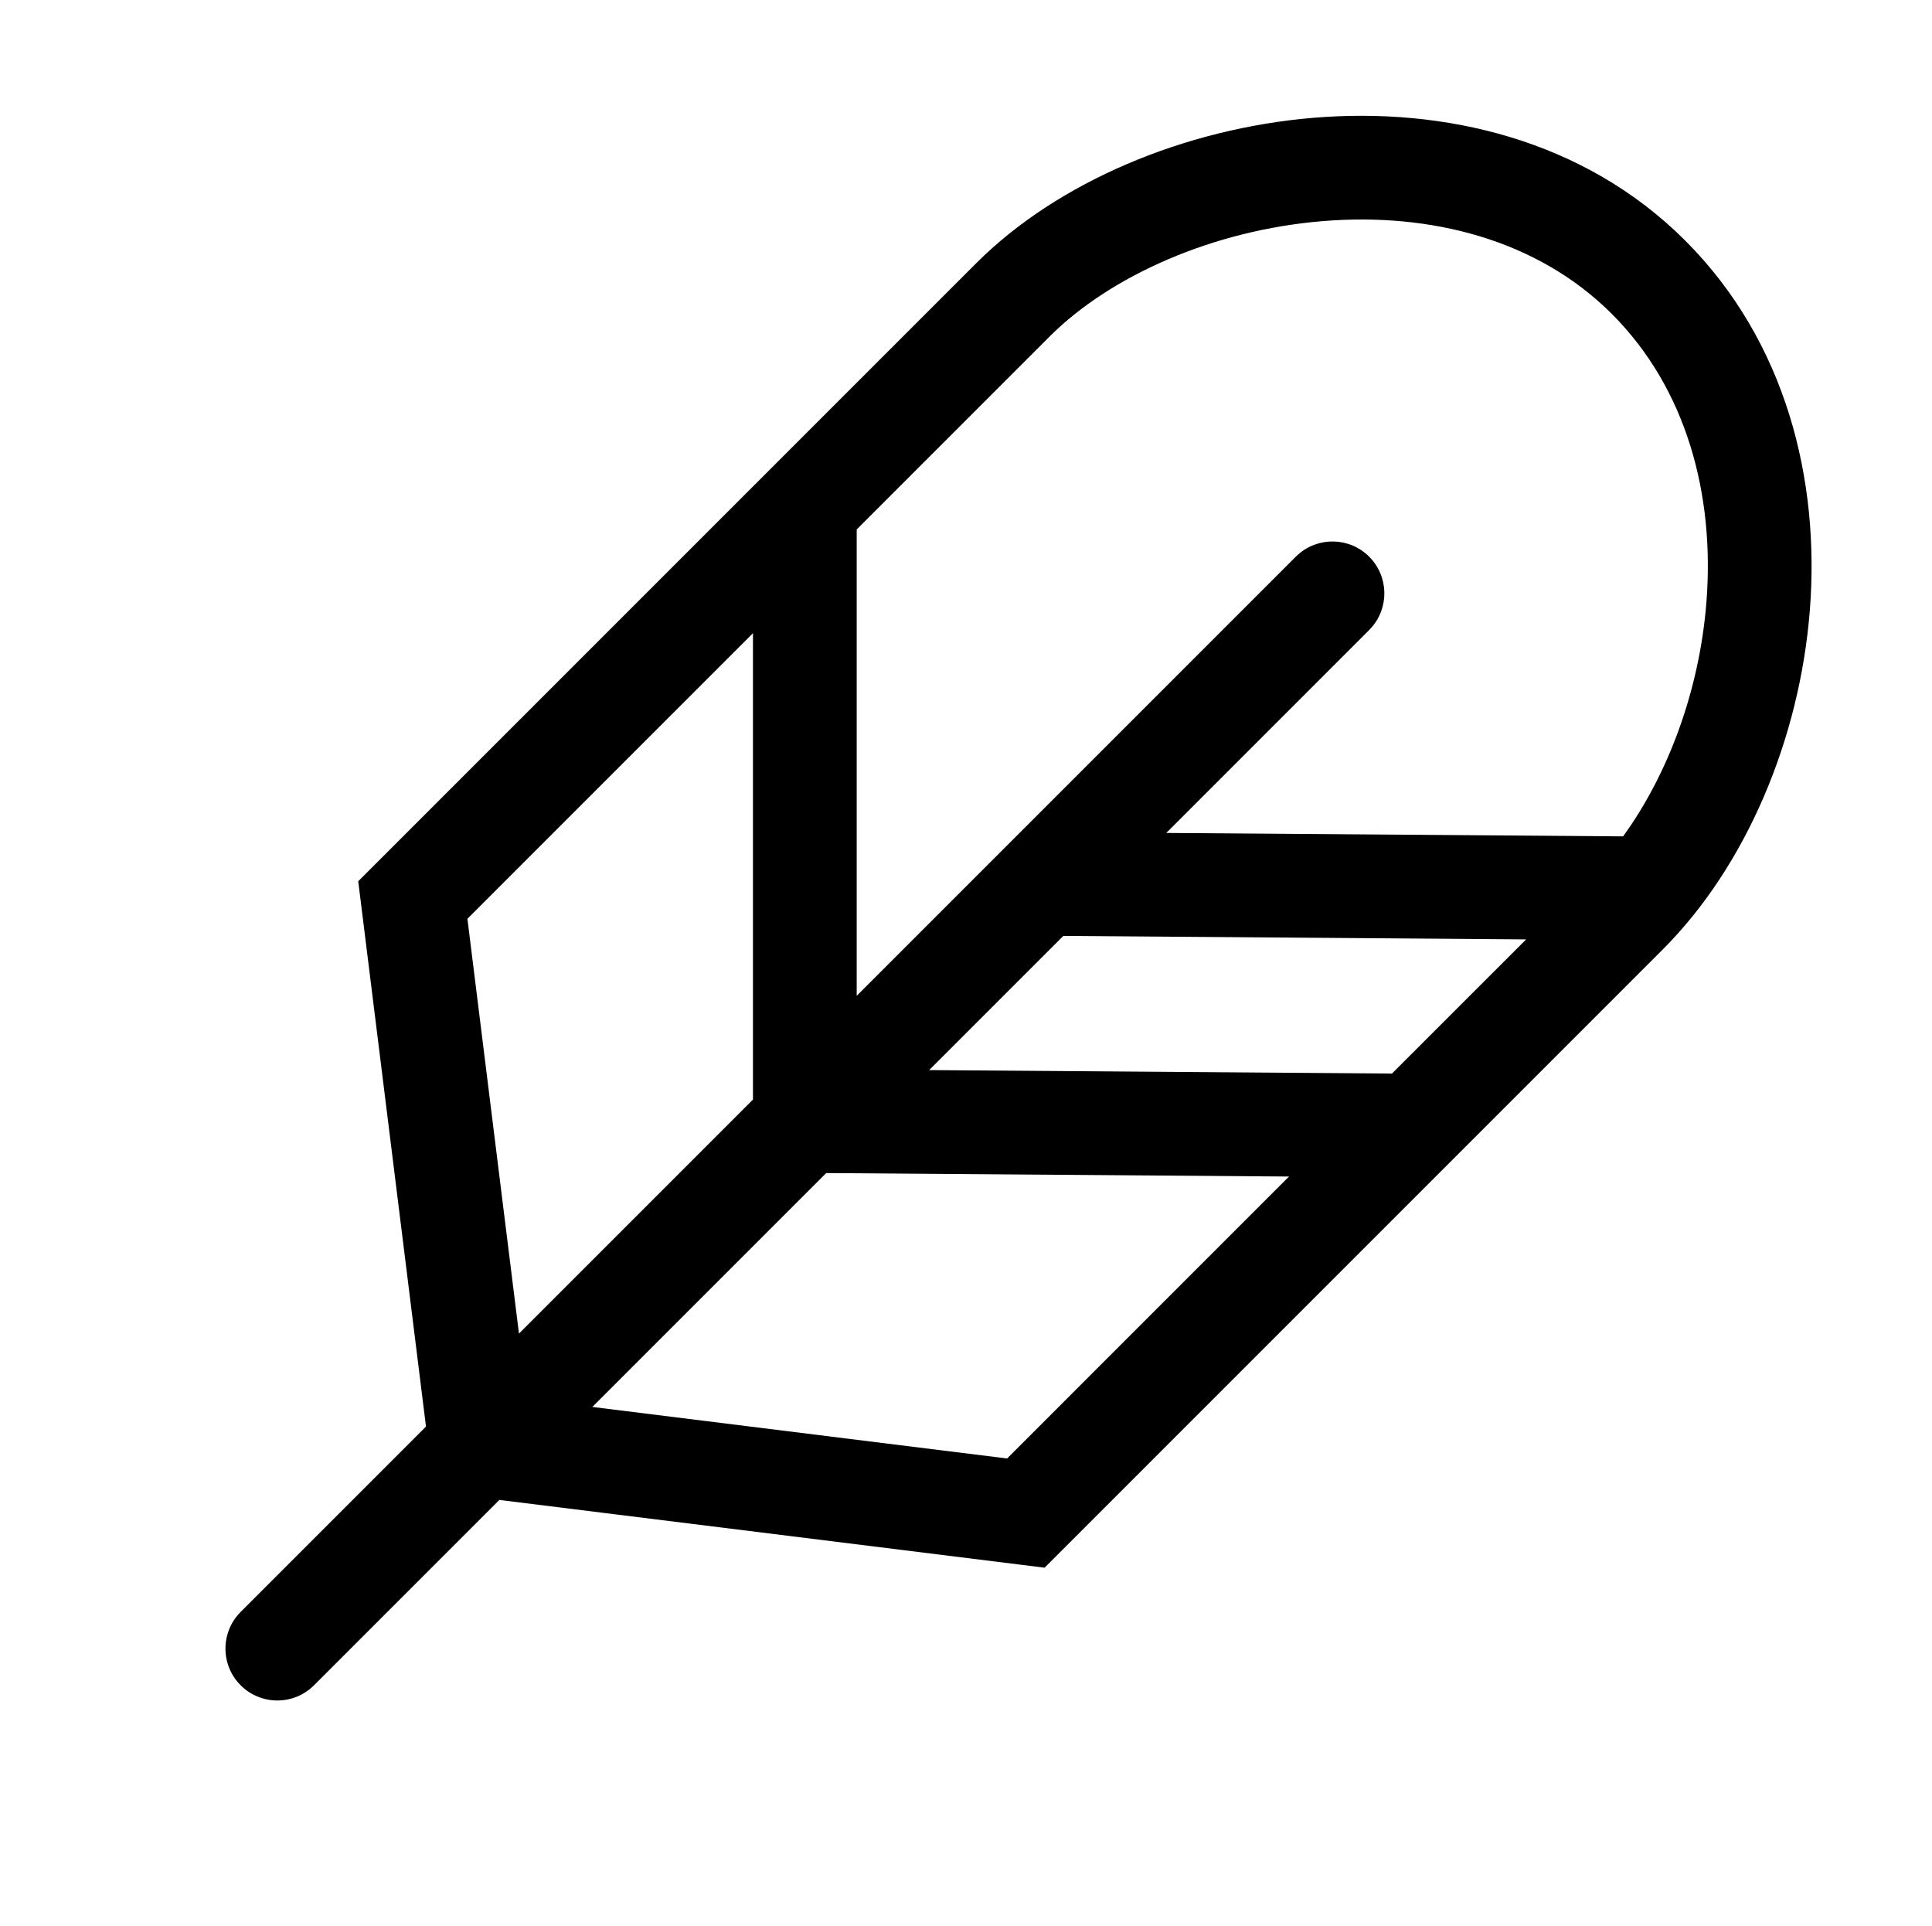 <svg width="298" height="297" viewBox="0 0 298 297" fill="none" xmlns="http://www.w3.org/2000/svg">
<g clip-path="url(#clip0_42_260)">
<path d="M259.934 37.105C275.534 52.705 280.72 74.08 279.161 94.07C277.609 113.972 269.314 133.593 256.451 146.457L163.888 239.019C163.887 239.02 163.887 239.02 158.23 233.363L163.887 239.02L161.123 241.784L157.244 241.302L77.022 231.334L48.433 259.922C45.309 263.046 40.243 263.047 37.119 259.922C33.995 256.798 33.995 251.733 37.119 248.609L65.706 220.021L55.737 139.796L55.255 135.916L58.019 133.152L63.676 138.809L58.02 133.152L150.583 40.589C163.096 28.076 182.723 19.809 202.652 18.162C222.673 16.507 244.282 21.454 259.934 37.105ZM72.097 141.702L80.047 205.68L116.14 169.588V97.659L72.097 141.702ZM127.434 180.921L91.363 216.992L155.338 224.942L198.823 181.457L127.434 180.921ZM164.009 144.346L143.315 165.04L214.704 165.576L235.398 144.882L164.009 144.346ZM248.62 48.419C237.182 36.981 220.721 32.722 203.97 34.107C187.126 35.499 171.28 42.52 161.896 51.903L132.14 81.659V153.588L155.06 130.668C155.083 130.645 155.105 130.622 155.128 130.6L199.872 85.856L200.171 85.572C203.311 82.735 208.159 82.83 211.185 85.856C214.212 88.883 214.307 93.73 211.469 96.871L211.185 97.17L179.891 128.464L250.354 128.993C257.351 119.351 262.153 106.362 263.209 92.826C264.503 76.231 260.109 59.908 248.62 48.419Z" fill="currentColor"/>
</g>
<defs>
<clipPath id="clip0_42_260">
<rect width="298" height="297" fill="white"/>
</clipPath>
</defs>
</svg>
